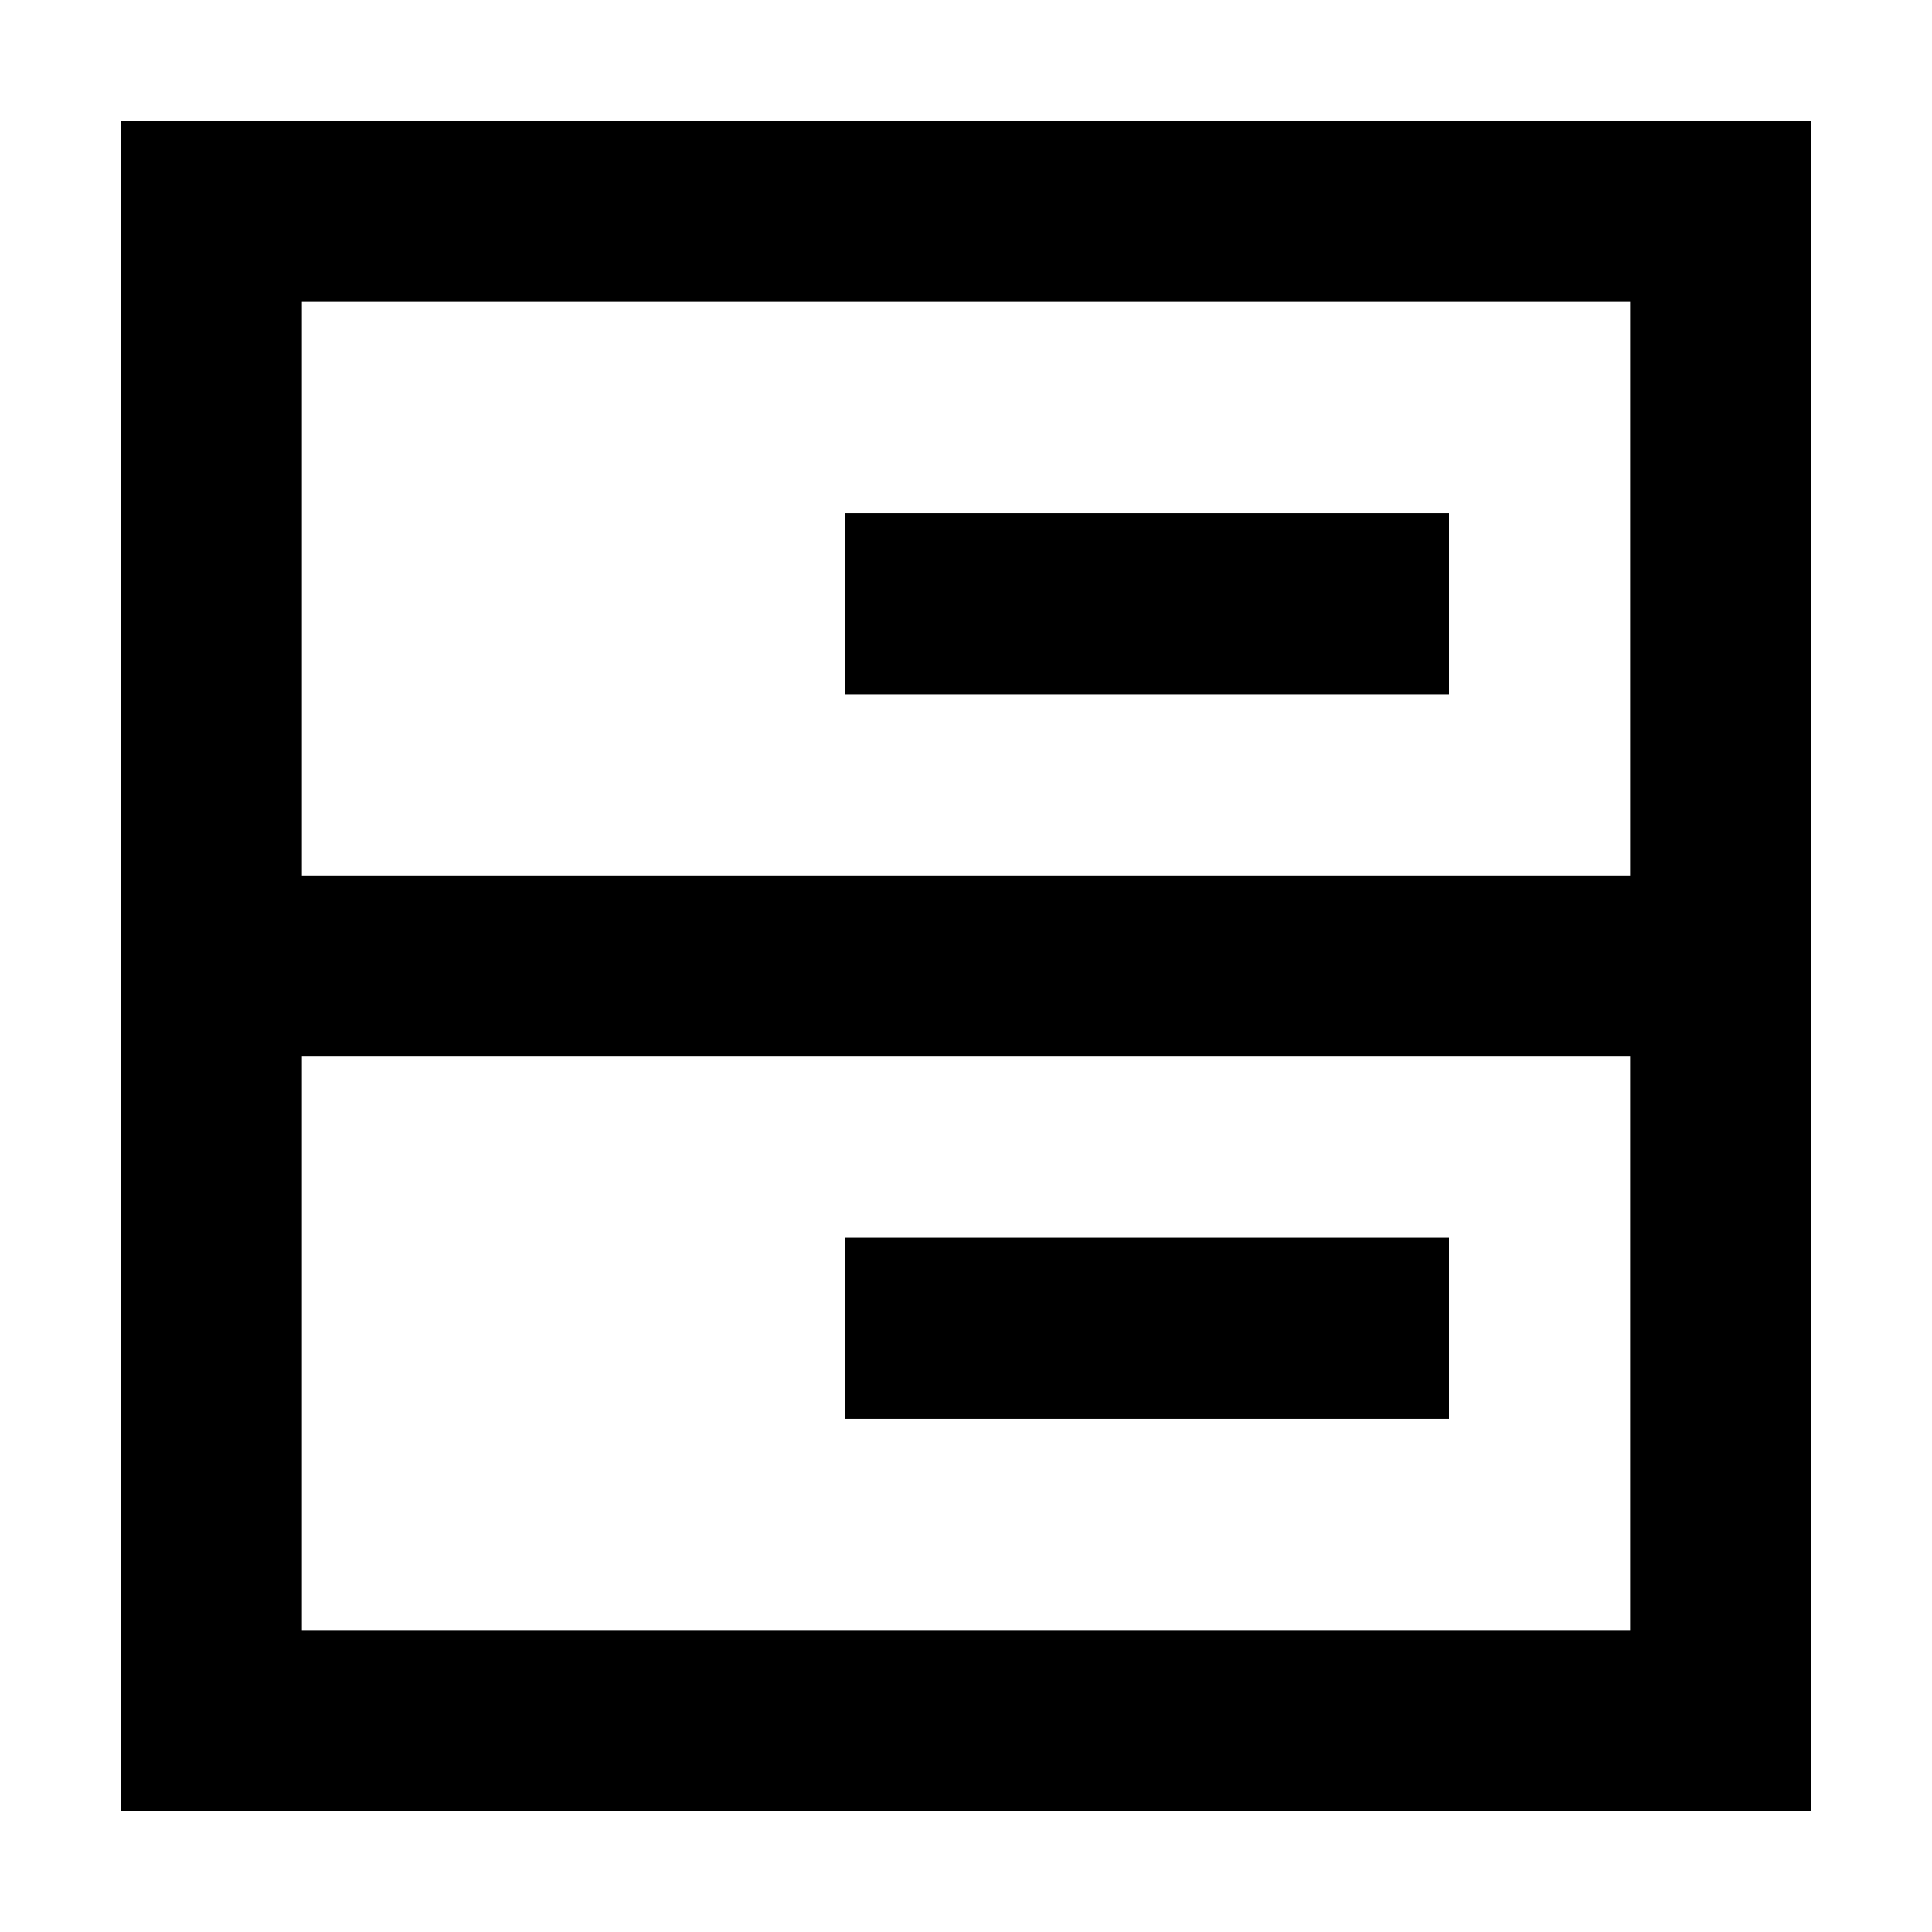 <svg xmlns="http://www.w3.org/2000/svg" width="16" height="16" fill="currentColor" viewBox="0 0 16 16">
  <path d="M7 5.75h5v-1.5H7v1.5Zm5 6H7v-1.5h5v1.5Z"/>
  <path fill-rule="evenodd" d="M15 15V1H1v14h14ZM2.5 2.5h11v4.75h-11V2.5Zm0 6.25v4.75h11V8.75h-11Z" clip-rule="evenodd"/>
</svg>
